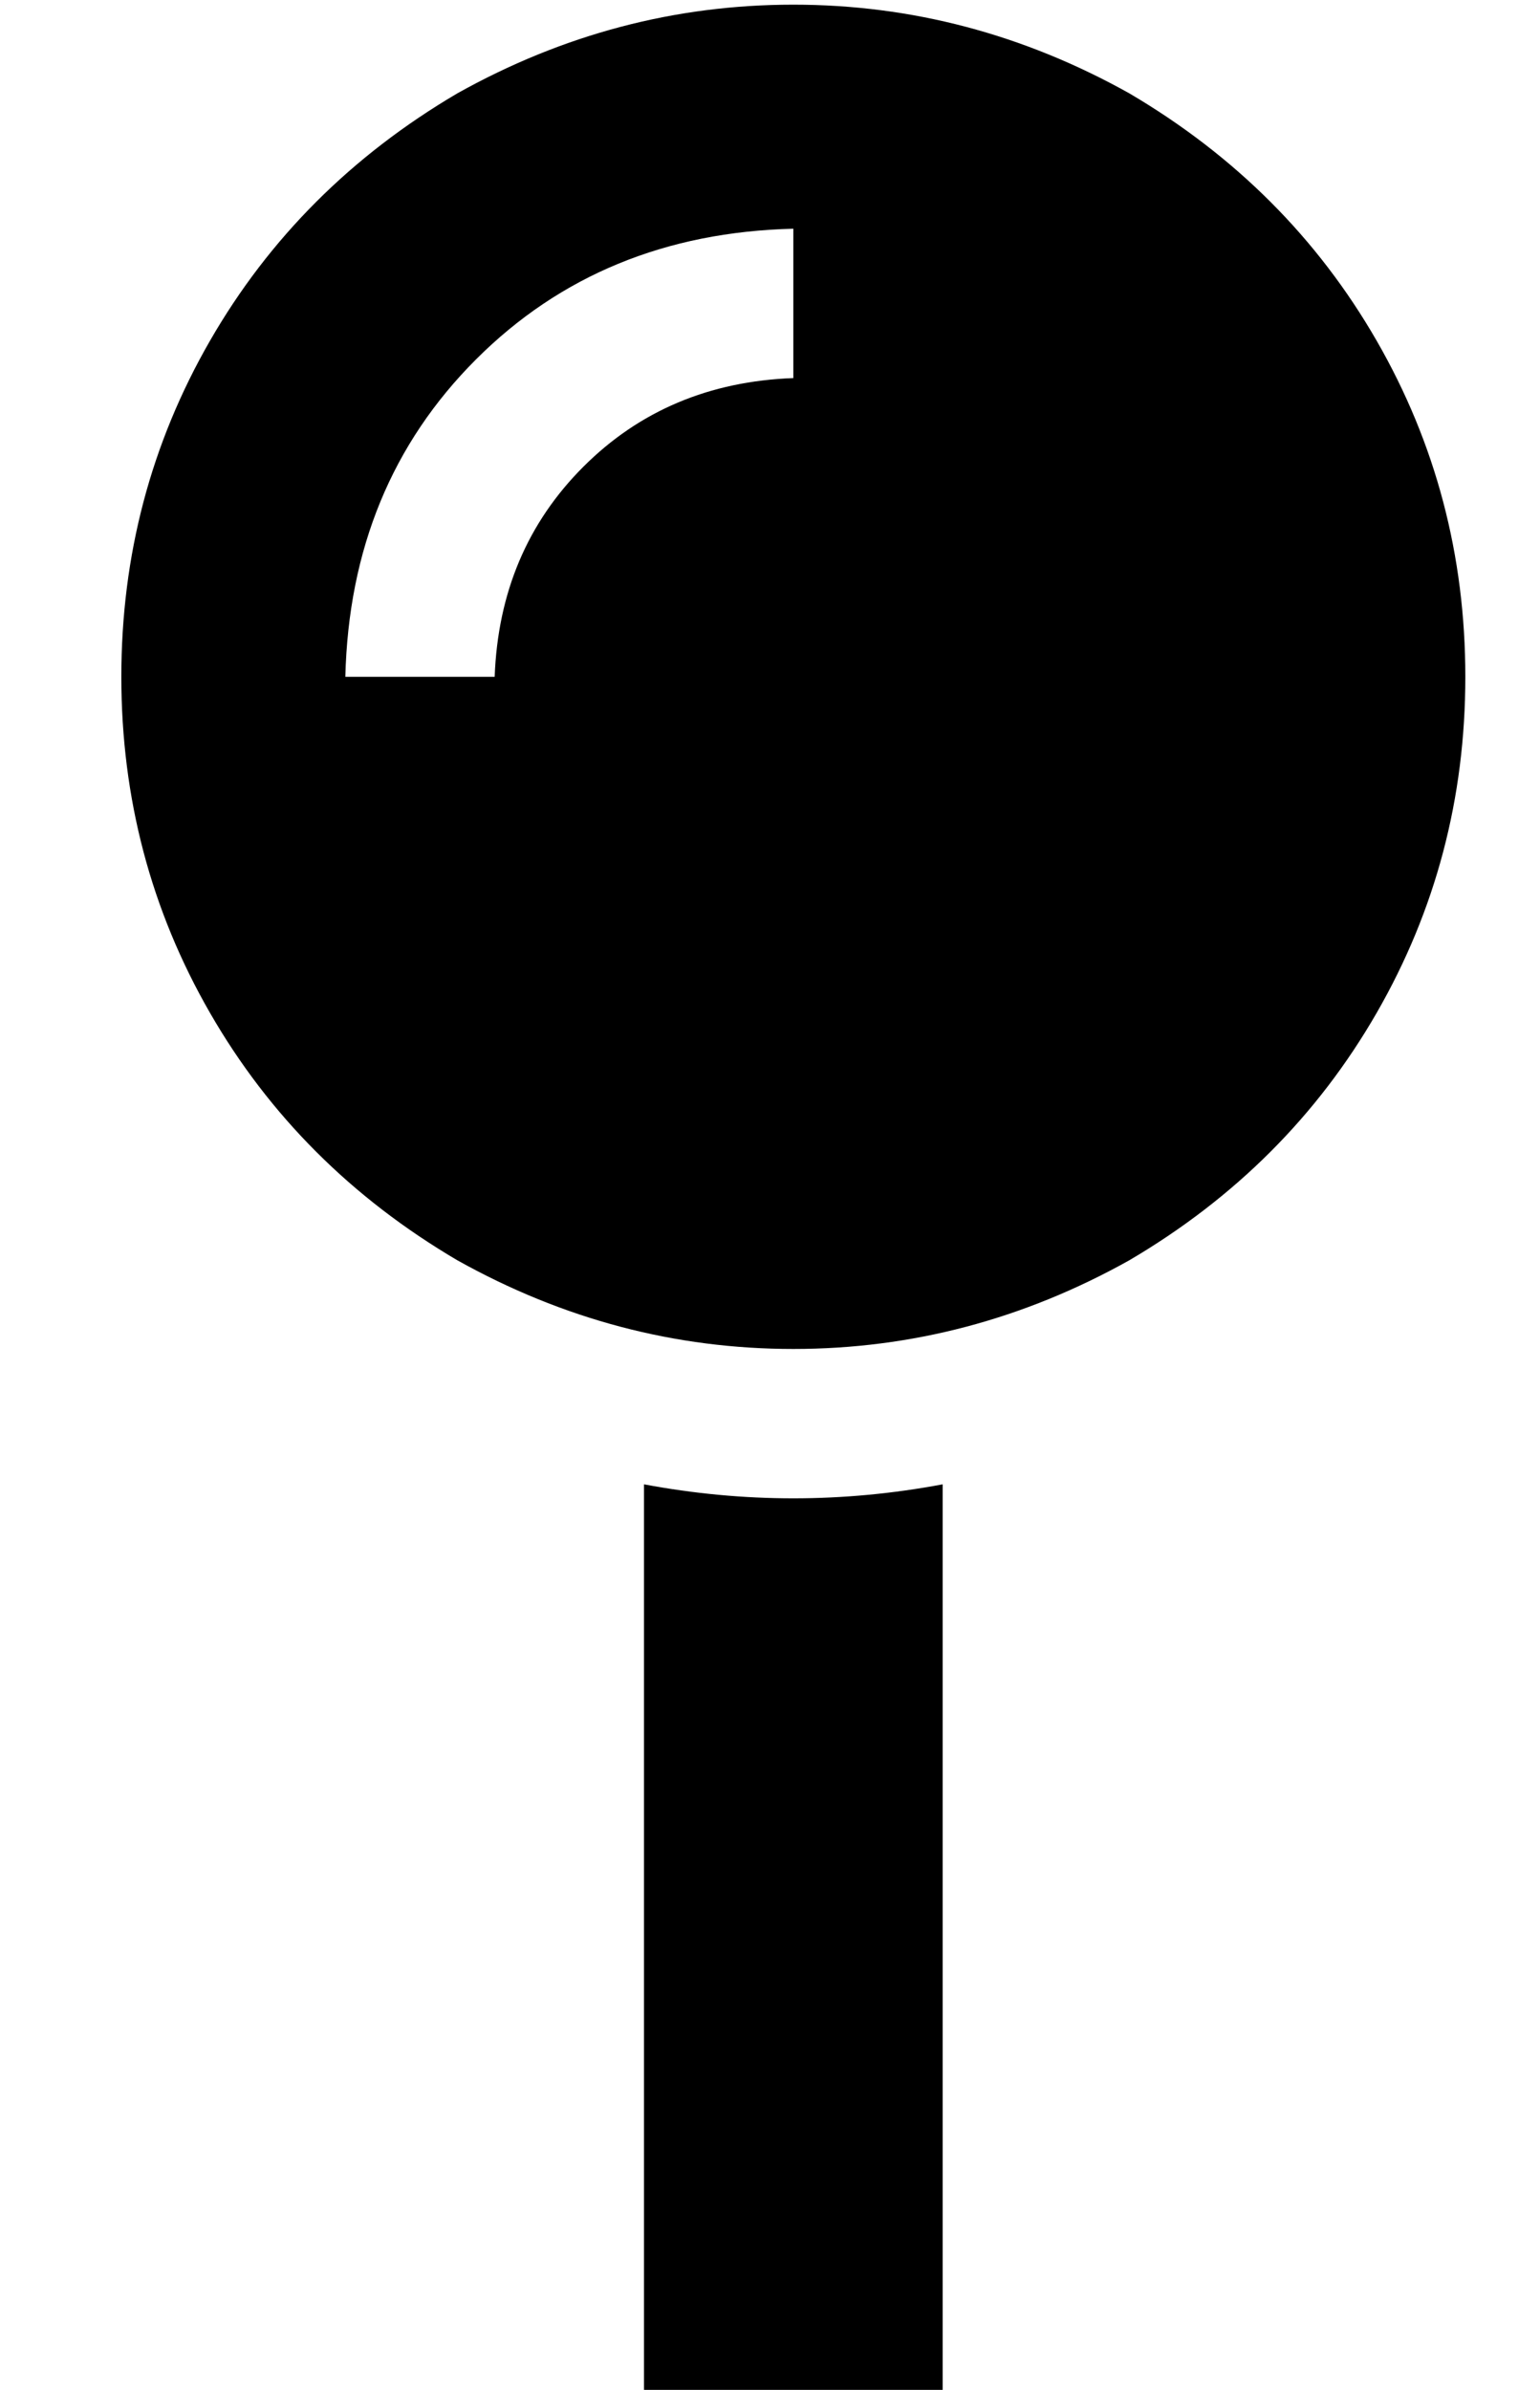 <?xml version="1.0" standalone="no"?>
<!DOCTYPE svg PUBLIC "-//W3C//DTD SVG 1.1//EN" "http://www.w3.org/Graphics/SVG/1.1/DTD/svg11.dtd" >
<svg xmlns="http://www.w3.org/2000/svg" xmlns:xlink="http://www.w3.org/1999/xlink" version="1.1" viewBox="-10 -40 330 512">
   <path fill="currentColor"
d="M16 105q0 -39 19 -72v0v0q19 -33 53 -53q34 -19 72 -19t72 19q34 20 53 53t19 72t-19 72t-53 53q-34 19 -72 19t-72 -19q-34 -20 -53 -53t-19 -72v0zM160 41v-32v32v-32q-41 1 -68 28t-28 68h32v0q1 -27 19 -45t45 -19v0zM128 441v-163v163v-163q16 3 32 3t32 -3v163v0
v32v0h-64v0v-32v0z" />
</svg>
